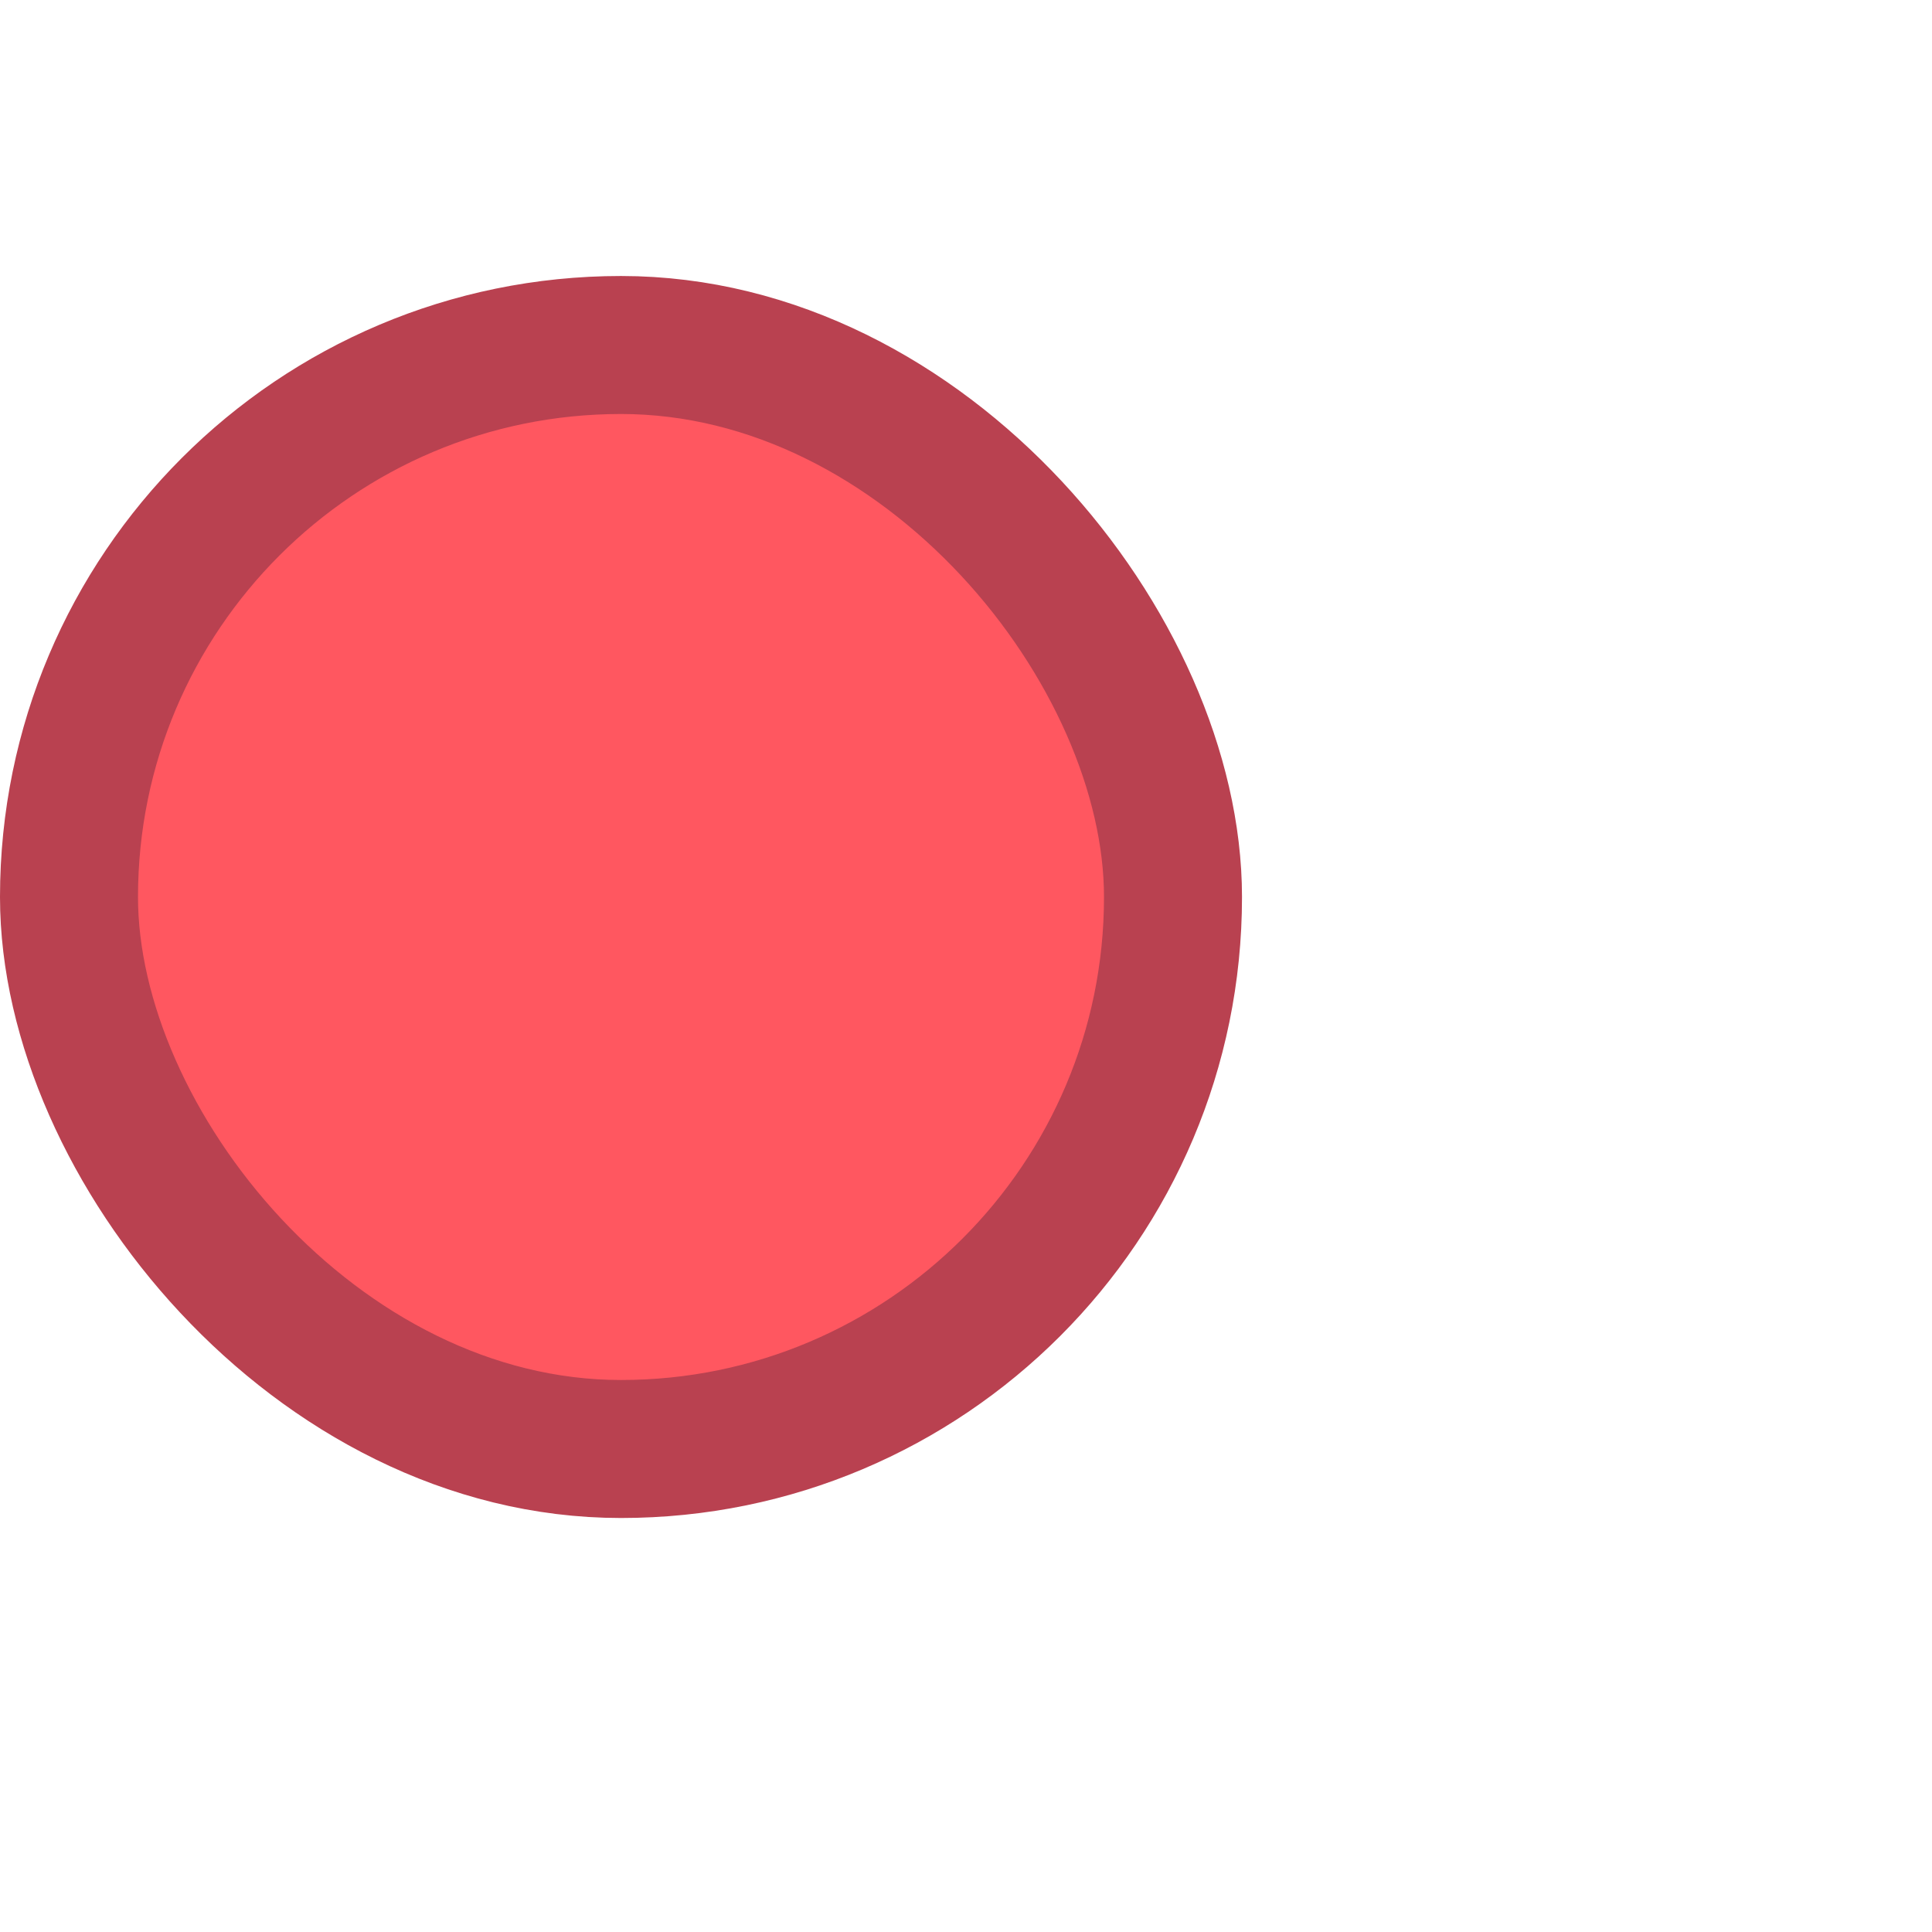 <?xml version="1.0" encoding="UTF-8"?>
<svg width="14px" height="14px" viewBox="0 0 14 14" version="1.1" xmlns="http://www.w3.org/2000/svg" xmlns:xlink="http://www.w3.org/1999/xlink">
    <!-- Generator: Sketch 52.4 (67378) - http://www.bohemiancoding.com/sketch -->
    <title>Rectangle 6 Copy 2</title>
    <desc>Created with Sketch.</desc>
    <g id="Symbols" stroke="none" stroke-width="1" fill="none" fill-rule="evenodd">
        <g id="VS-States/failure" transform="translate(-1, 1)" fill="#FF5760" stroke="#B94150">
            <rect id="Rectangle-6-Copy-2" x="1.5" y="1.5" width="8" height="8" rx="6.5"></rect>
        </g>
    </g>
</svg>